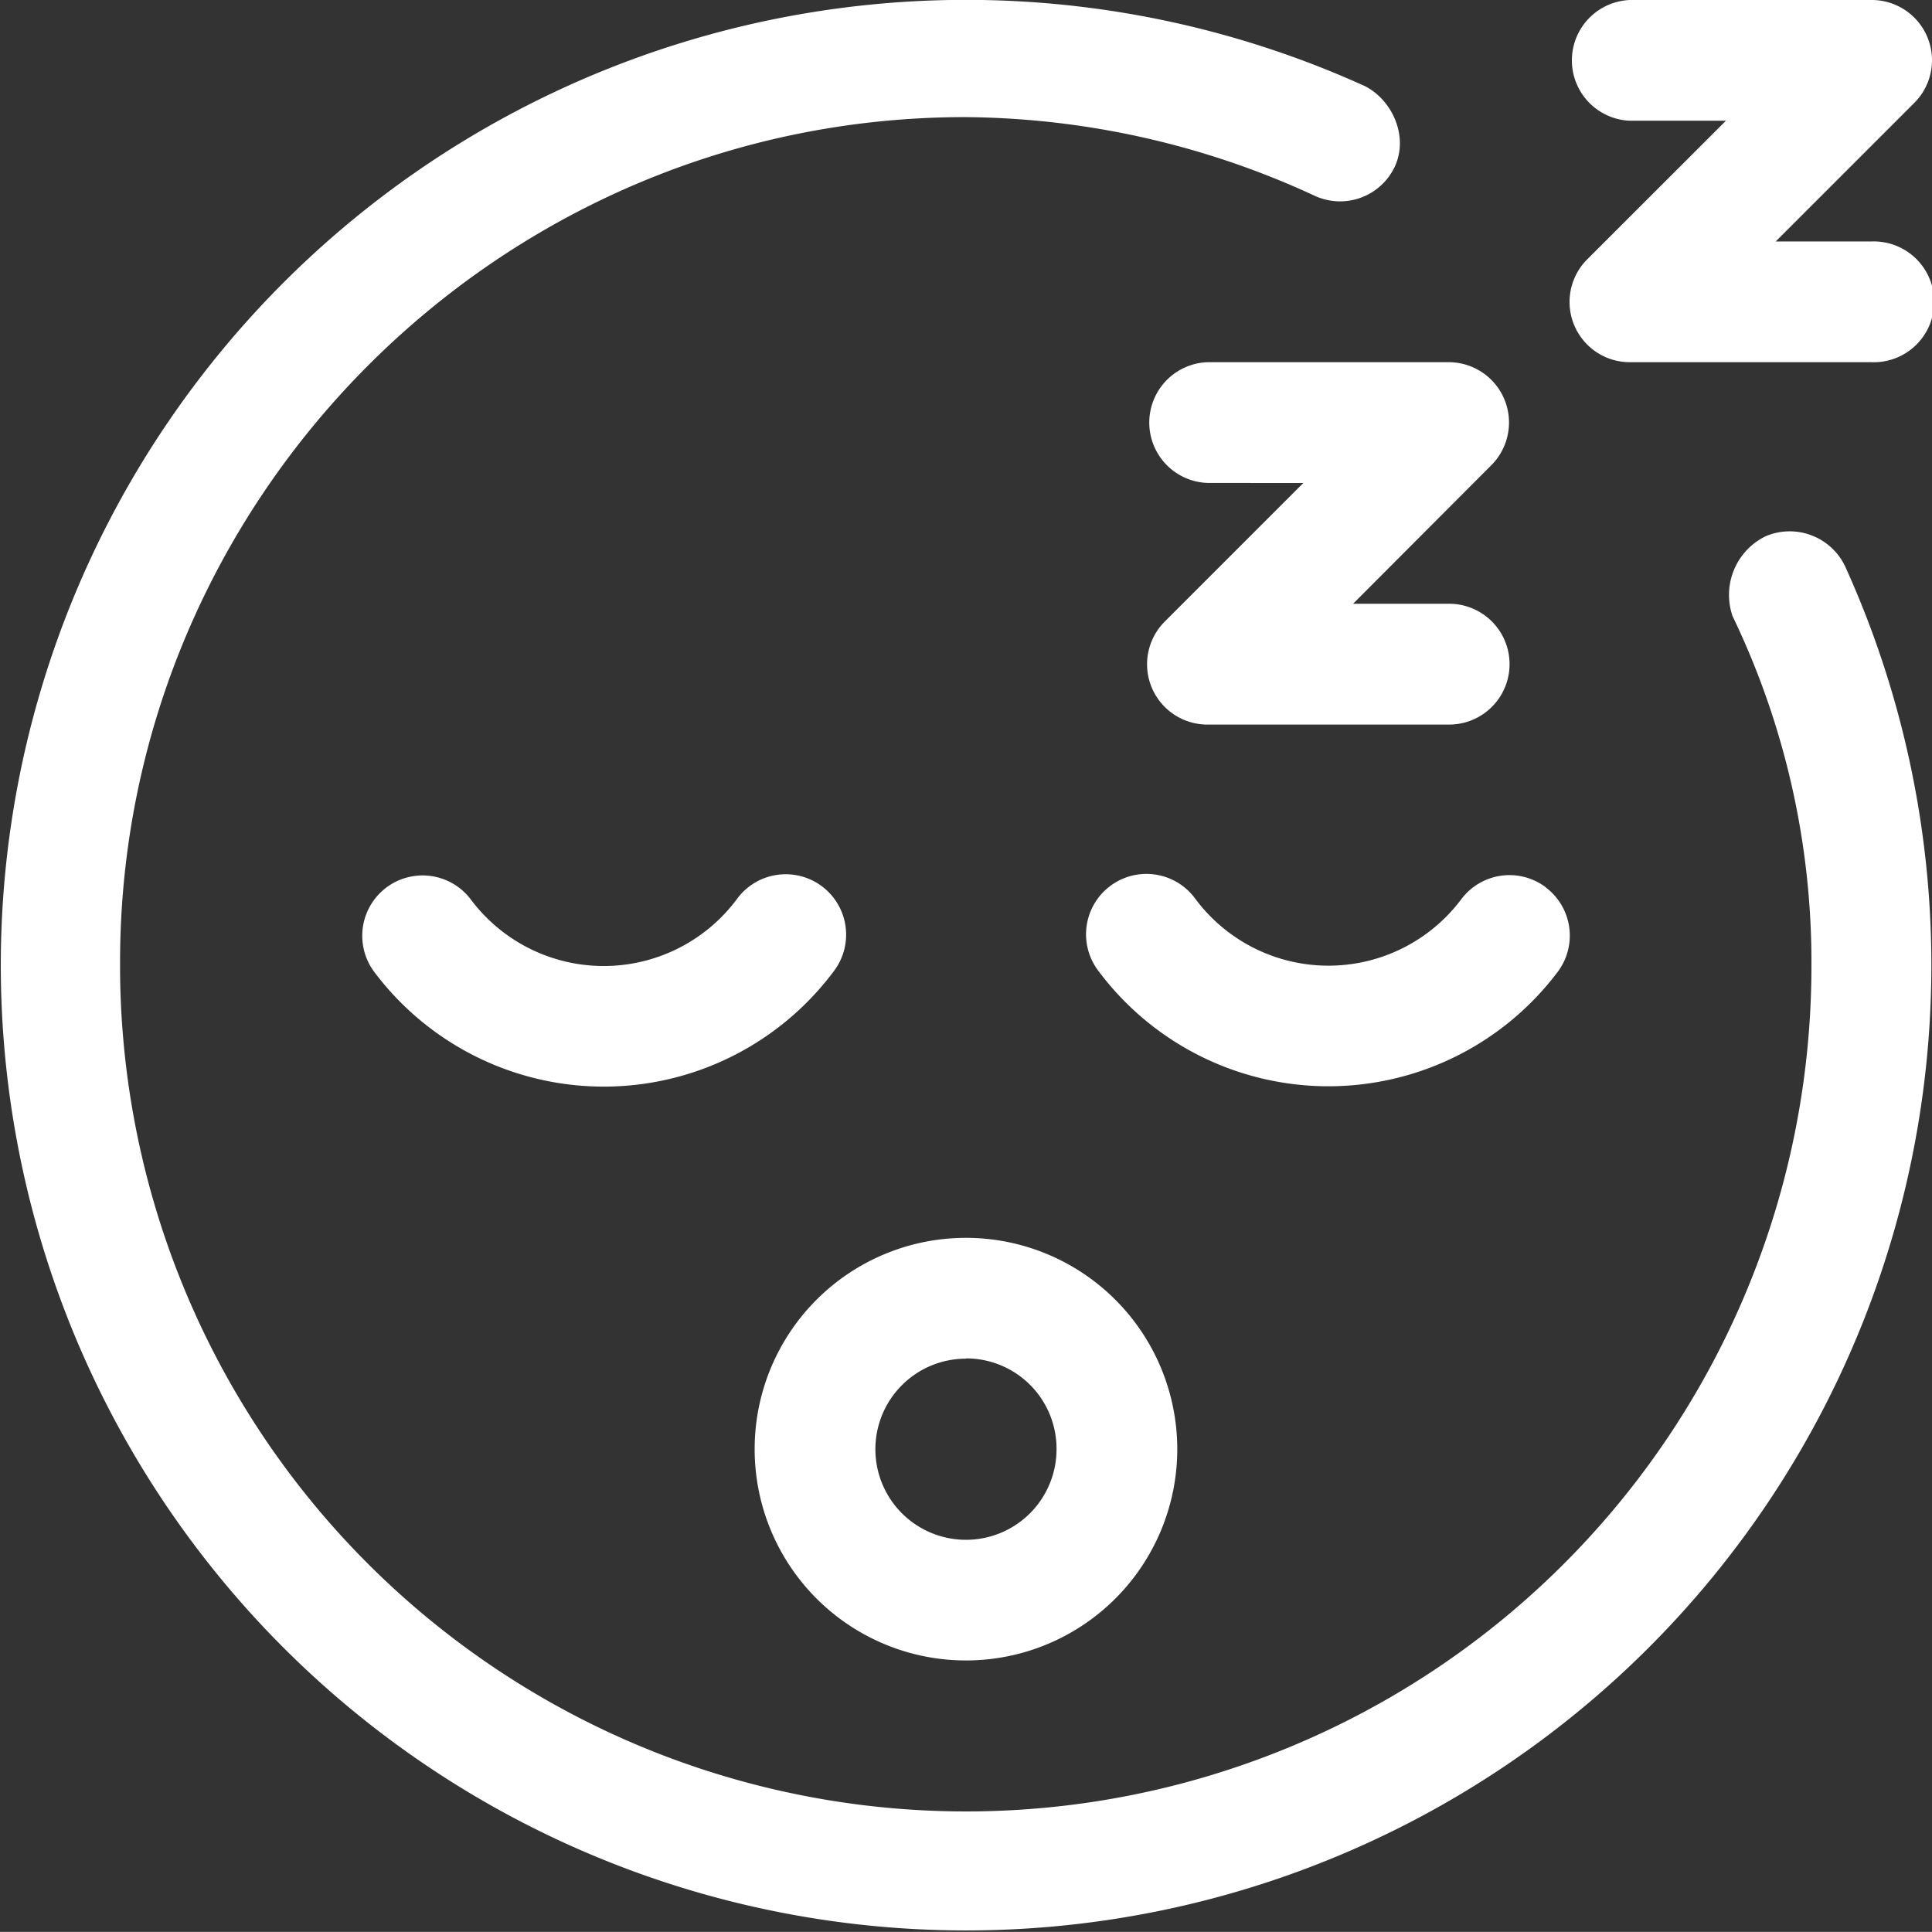 <svg xmlns="http://www.w3.org/2000/svg" viewBox="0 0 229.31 229.3"><rect x="0" y="0" width="229.31" height="229.3" fill="#333333" stroke="none"/><defs><style>.cls-1{fill:#fff;}</style></defs><g id="Layer_2" data-name="Layer 2"><g id="Layer_1-2" data-name="Layer 1"><path class="cls-1" d="M114.65,215A100.33,100.33,0,0,0,215,114.65a94.65,94.65,0,0,0-9.36-41.52,7.74,7.74,0,0,1,3.94-9.49A7.29,7.29,0,0,1,219,67.22a114.57,114.57,0,1,1-57-57c3.22,1.64,5.19,5.89,3.58,9.49a7.18,7.18,0,0,1-9.49,3.55,100.26,100.26,0,0,0-41.52-9.36c-55.4,0-100.32,45.32-100.32,100.32A100.41,100.41,0,0,0,114.65,215Zm25.08-43a25.08,25.08,0,1,1-25.08-25.08A25.09,25.09,0,0,1,139.73,172Zm-25.08-10.74A10.75,10.75,0,1,0,125.4,172,10.72,10.72,0,0,0,114.65,161.23ZM143.31,57.32a7.17,7.17,0,0,1,0-14.33H172A7.16,7.16,0,0,1,177,55.22L160.6,71.66H172A7.17,7.17,0,1,1,172,86H143.31a7.16,7.16,0,0,1-5.06-12.23l16.44-16.44ZM193.47,0h28.66a7.15,7.15,0,0,1,5.06,12.23L210.76,28.66h11.37a7.17,7.17,0,1,1,0,14.33H193.47a7.15,7.15,0,0,1-5.06-12.23l16.44-16.43H193.47a7.17,7.17,0,0,1,0-14.33Zm-10,105.33a7.16,7.16,0,0,1,1.43,10,34.06,34.06,0,0,1-54.46,0,7.17,7.17,0,1,1,11.47-8.6,19.7,19.7,0,0,0,31.53,0,7.15,7.15,0,0,1,10-1.44ZM55.89,106.77a19.7,19.7,0,0,0,31.53,0,7.17,7.17,0,1,1,11.47,8.6,34.06,34.06,0,0,1-54.46,0,7.16,7.16,0,1,1,11.46-8.6Z"/></g></g></svg>